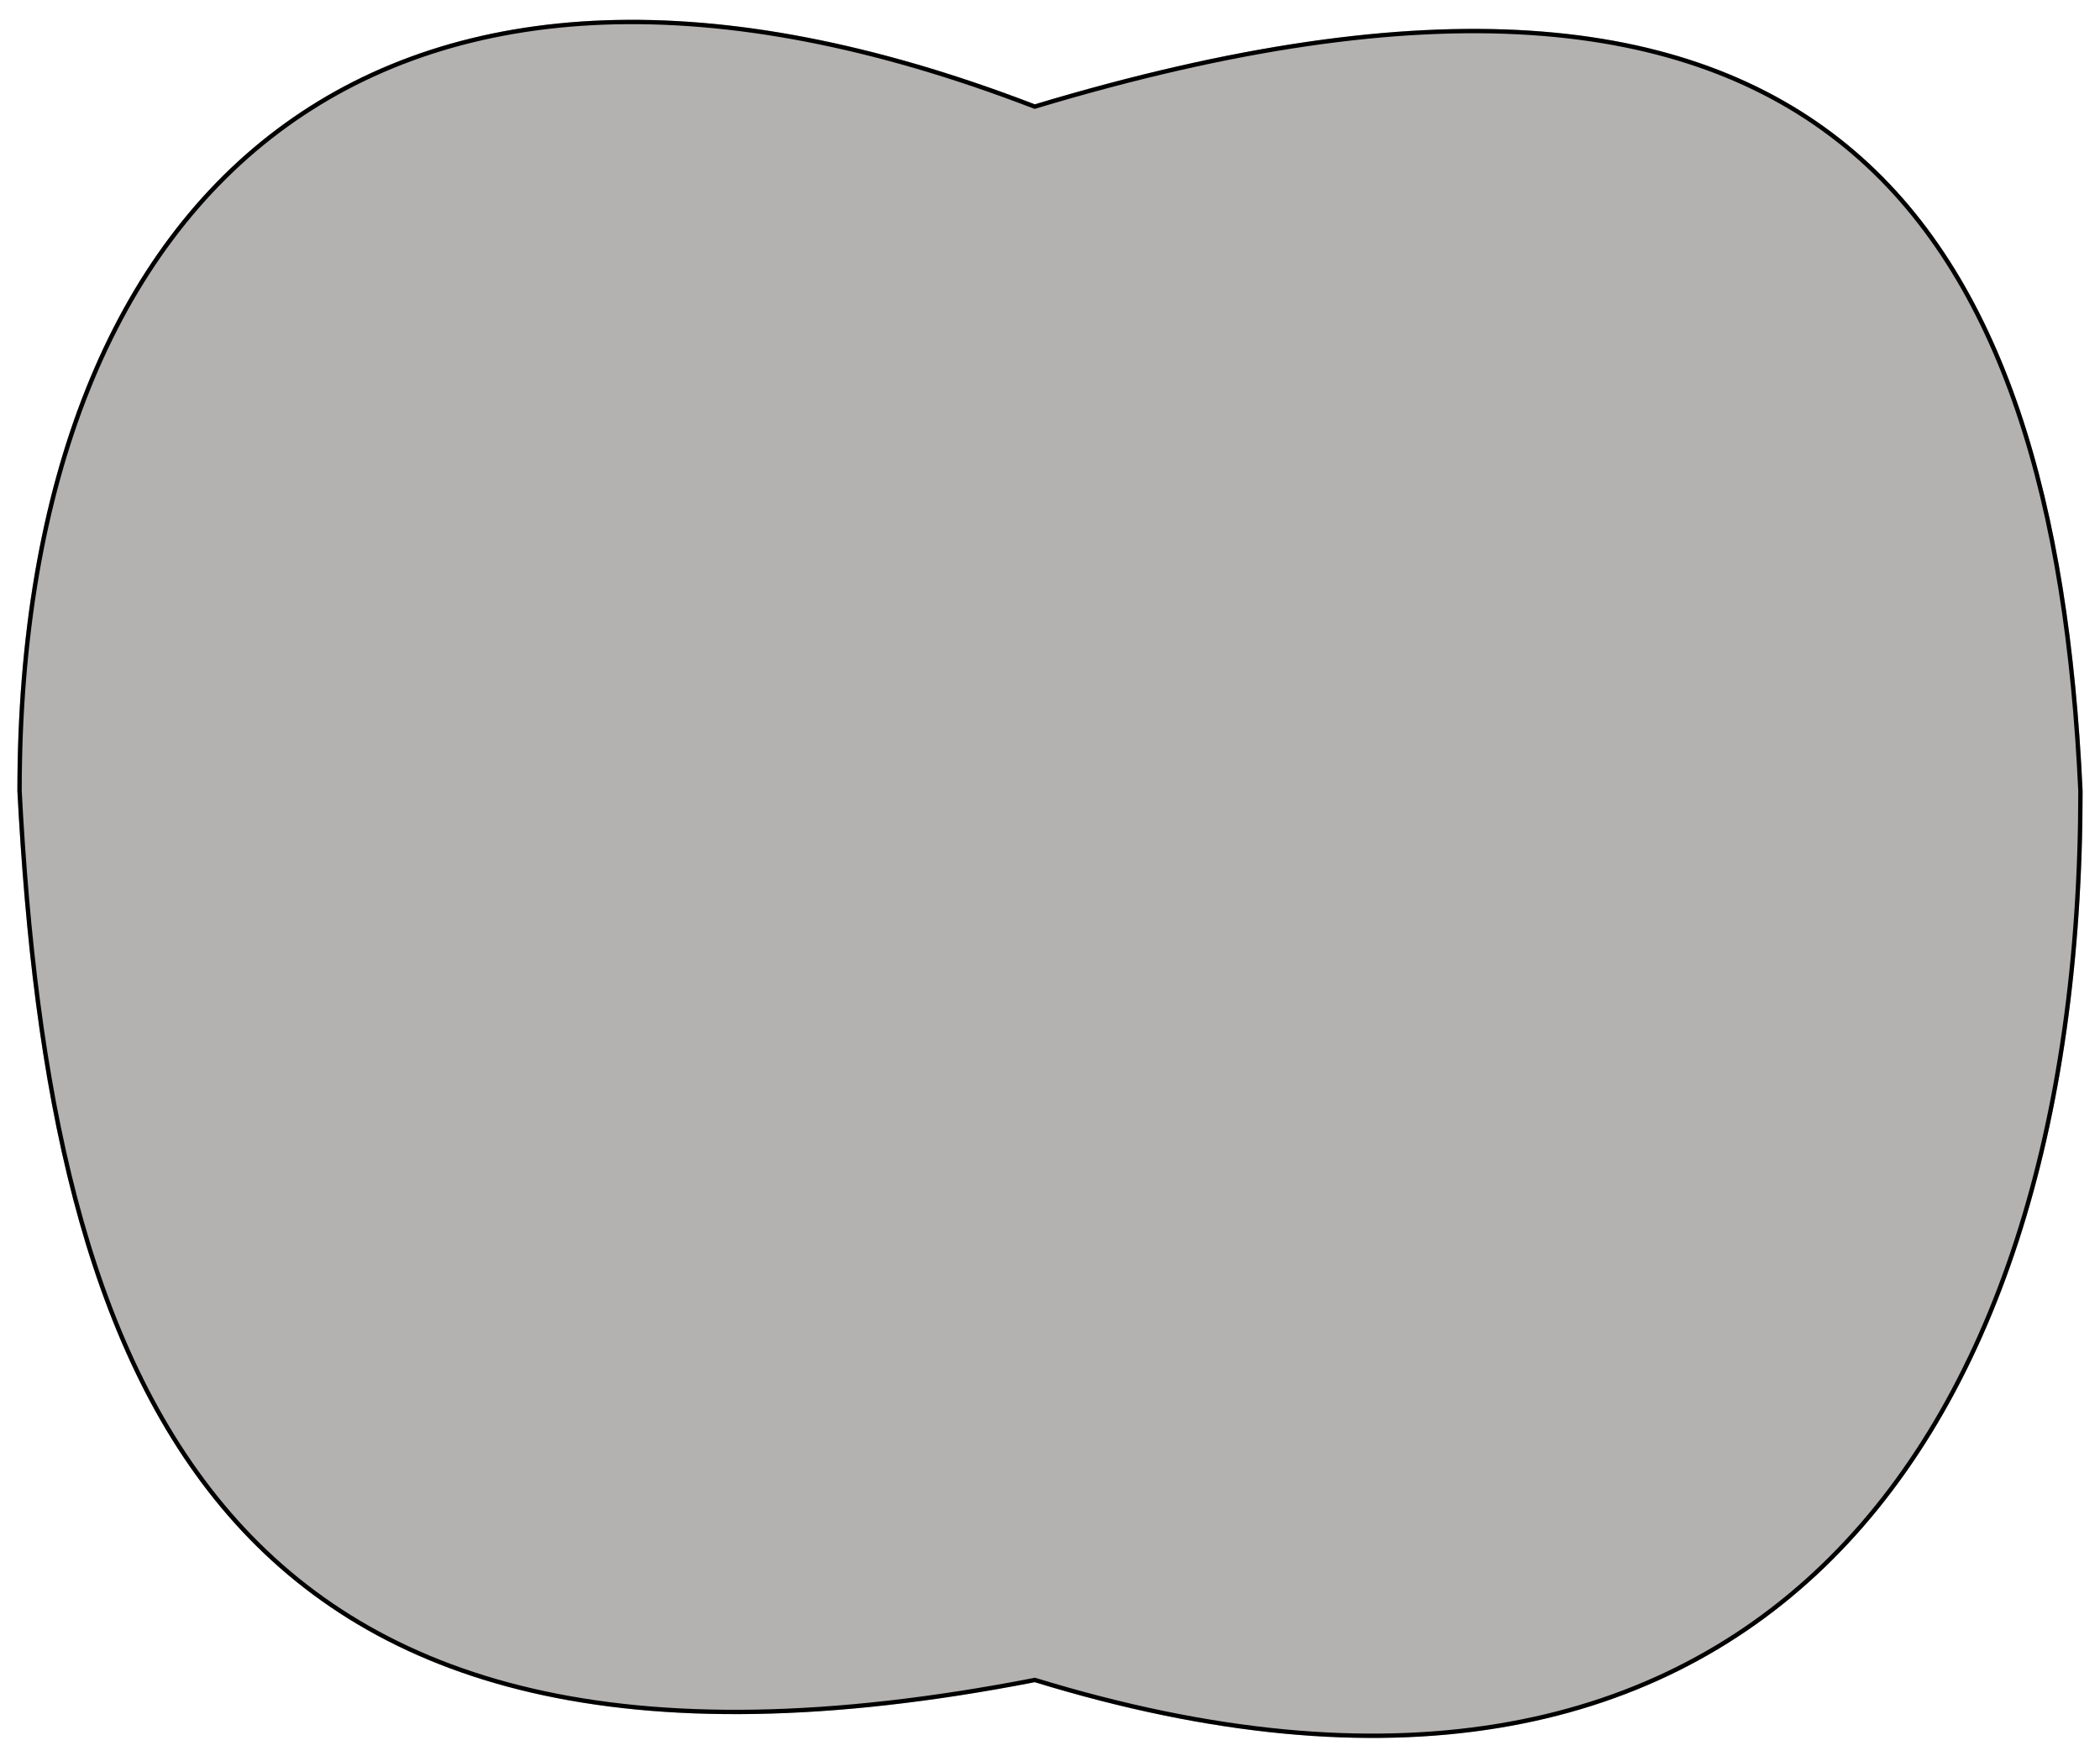 <svg width="483" height="404" viewBox="0 0 483 404" fill="none" xmlns="http://www.w3.org/2000/svg">
<g filter="url(#filter0_d_2_6)">
<path d="M479 178C479 331 401.021 433 238 383C48.021 420 11 312 4 178C4 36 90 -37 238 20C421 -35 473 47 479 178Z" fill="#B4B1B1"/>
<path d="M238.147 382.522L238.027 382.485L237.905 382.509C143.004 400.992 86.473 383.232 52.761 344.298C19.006 305.314 8.001 244.976 4.5 177.987C4.503 107.079 25.976 53.523 65.793 24.78C105.604 -3.958 163.907 -8 237.82 20.467L237.98 20.528L238.144 20.479C329.592 -7.005 388.129 -0.203 424.558 29.637C461.006 59.492 475.5 112.543 478.5 178.012C478.498 254.44 459.018 318.025 419.286 356.265C379.583 394.477 319.541 407.486 238.147 382.522Z" stroke="black"/>
</g>
<defs>
<filter id="filter0_d_2_6" x="0" y="0.558" width="483" height="403.269" filterUnits="userSpaceOnUse" color-interpolation-filters="sRGB">
<feFlood flood-opacity="0" result="BackgroundImageFix"/>
<feColorMatrix in="SourceAlpha" type="matrix" values="0 0 0 0 0 0 0 0 0 0 0 0 0 0 0 0 0 0 127 0" result="hardAlpha"/>
<feOffset dy="4"/>
<feGaussianBlur stdDeviation="2"/>
<feComposite in2="hardAlpha" operator="out"/>
<feColorMatrix type="matrix" values="0 0 0 0 0 0 0 0 0 0 0 0 0 0 0 0 0 0 0.25 0"/>
<feBlend mode="normal" in2="BackgroundImageFix" result="effect1_dropShadow_2_6"/>
<feBlend mode="normal" in="SourceGraphic" in2="effect1_dropShadow_2_6" result="shape"/>
</filter>
</defs>
</svg>
